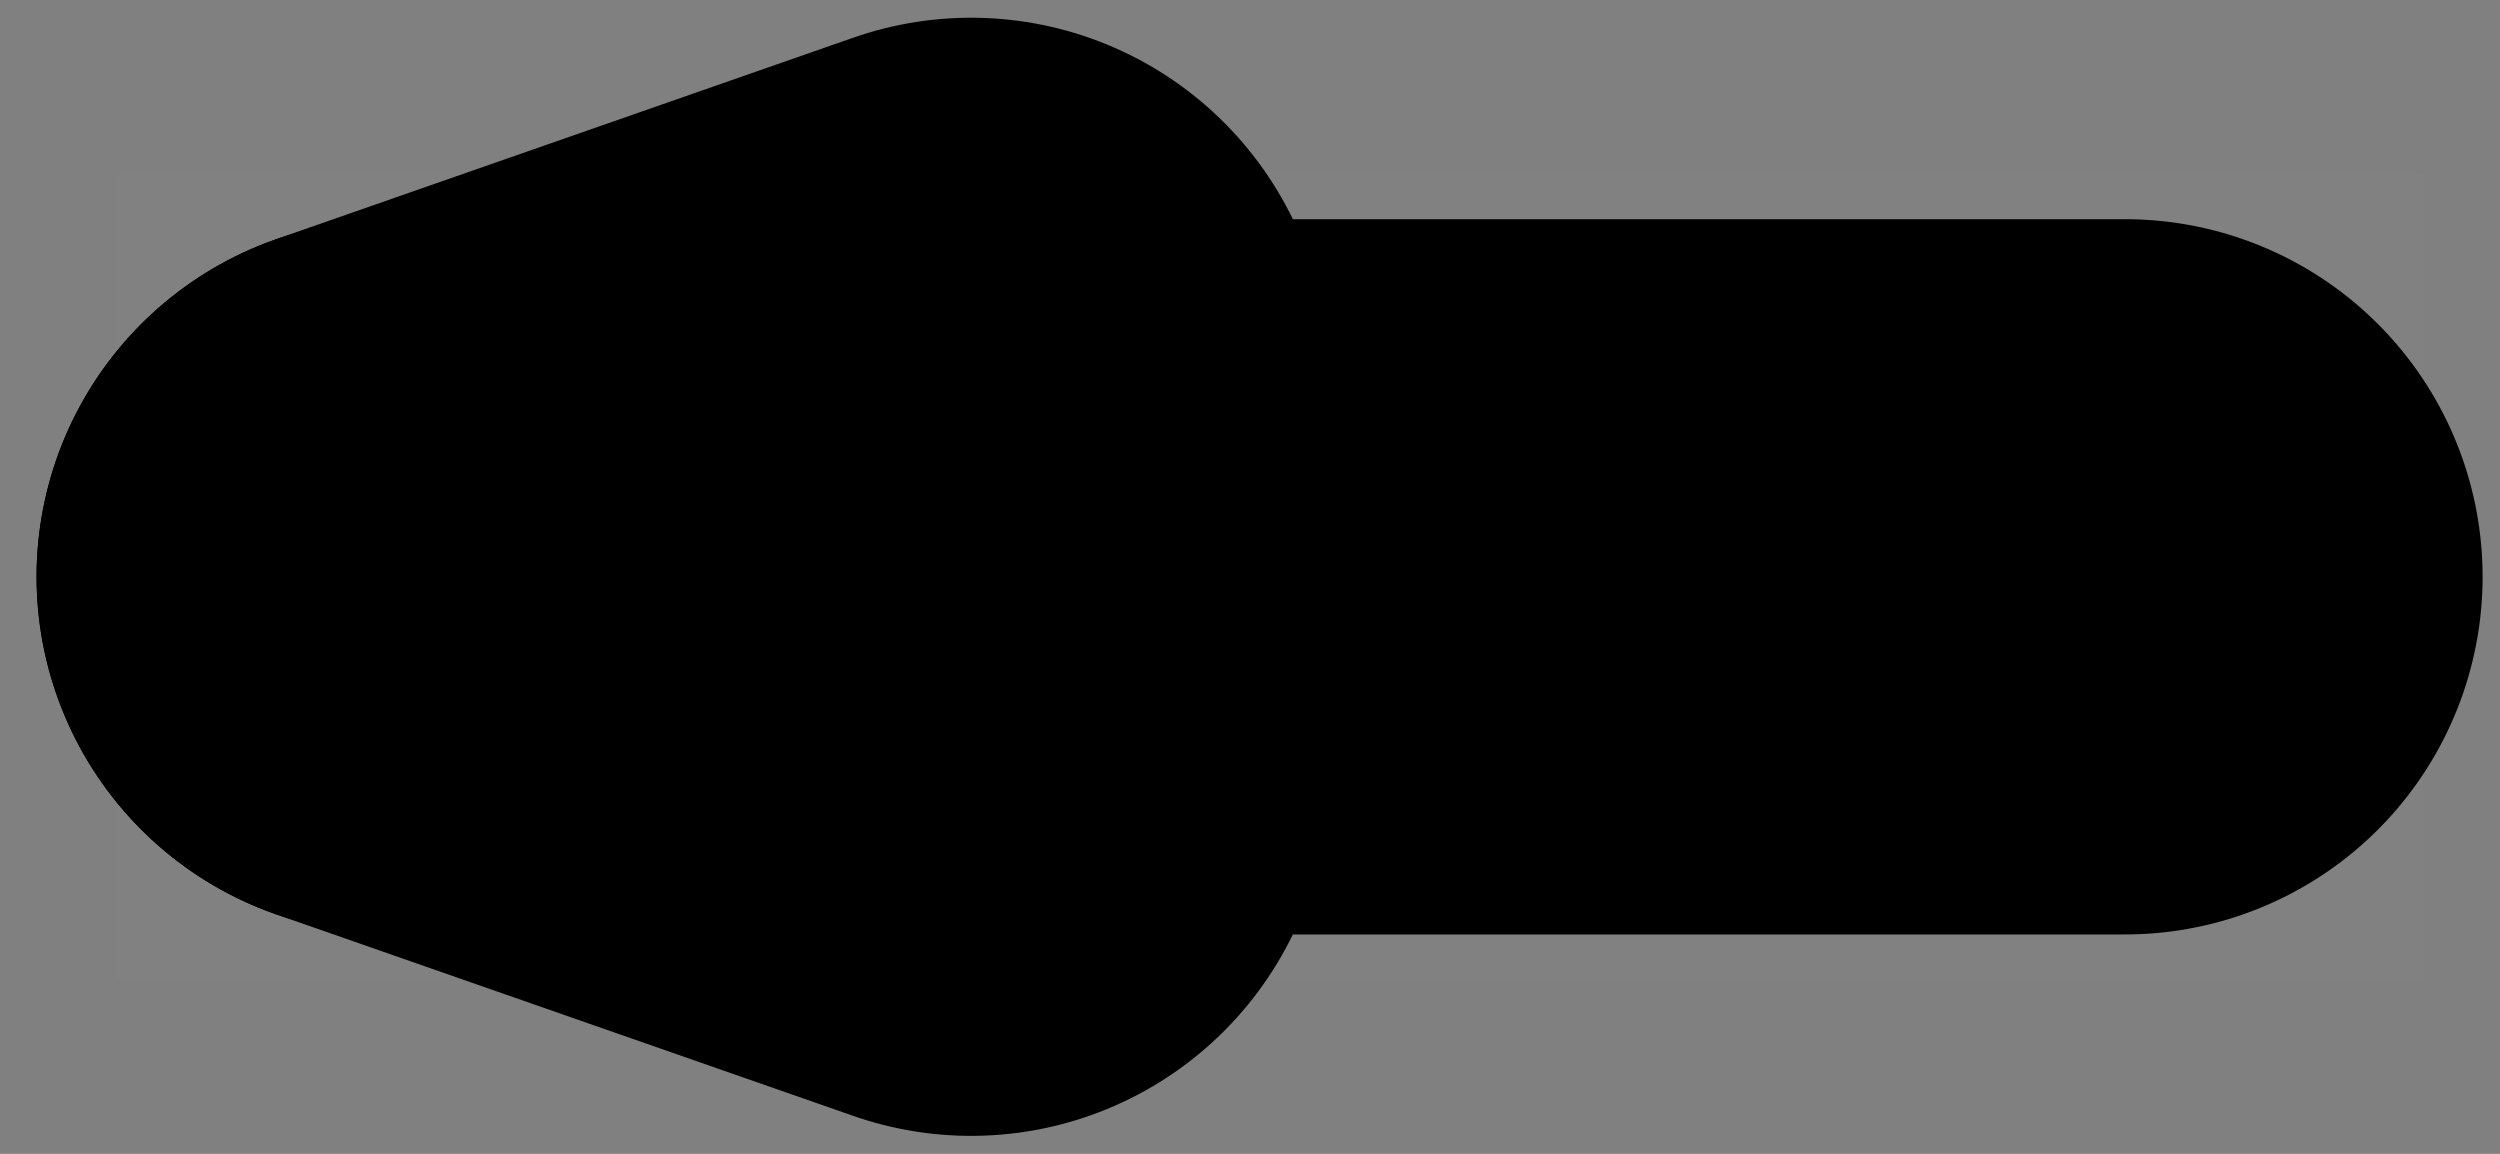 <svg width="65" height="30" viewBox="0 0 65 30" fill="none" xmlns="http://www.w3.org/2000/svg">
<rect x="0" y="0" width="65" height="30" fill="#808080" stroke="none"/>
<path d="M3 4.521H63V25.471H3V4.521Z" fill="white" fill-opacity="0.01"/>
<path d="M10.249 14.997H55.249" stroke="black" stroke-width="18.597" stroke-linecap="round" stroke-linejoin="round"/>
<path d="M25.249 20.234L10.249 14.996L25.249 9.759" stroke="black" stroke-width="18.597" stroke-linecap="round" stroke-linejoin="round"/>
</svg>
